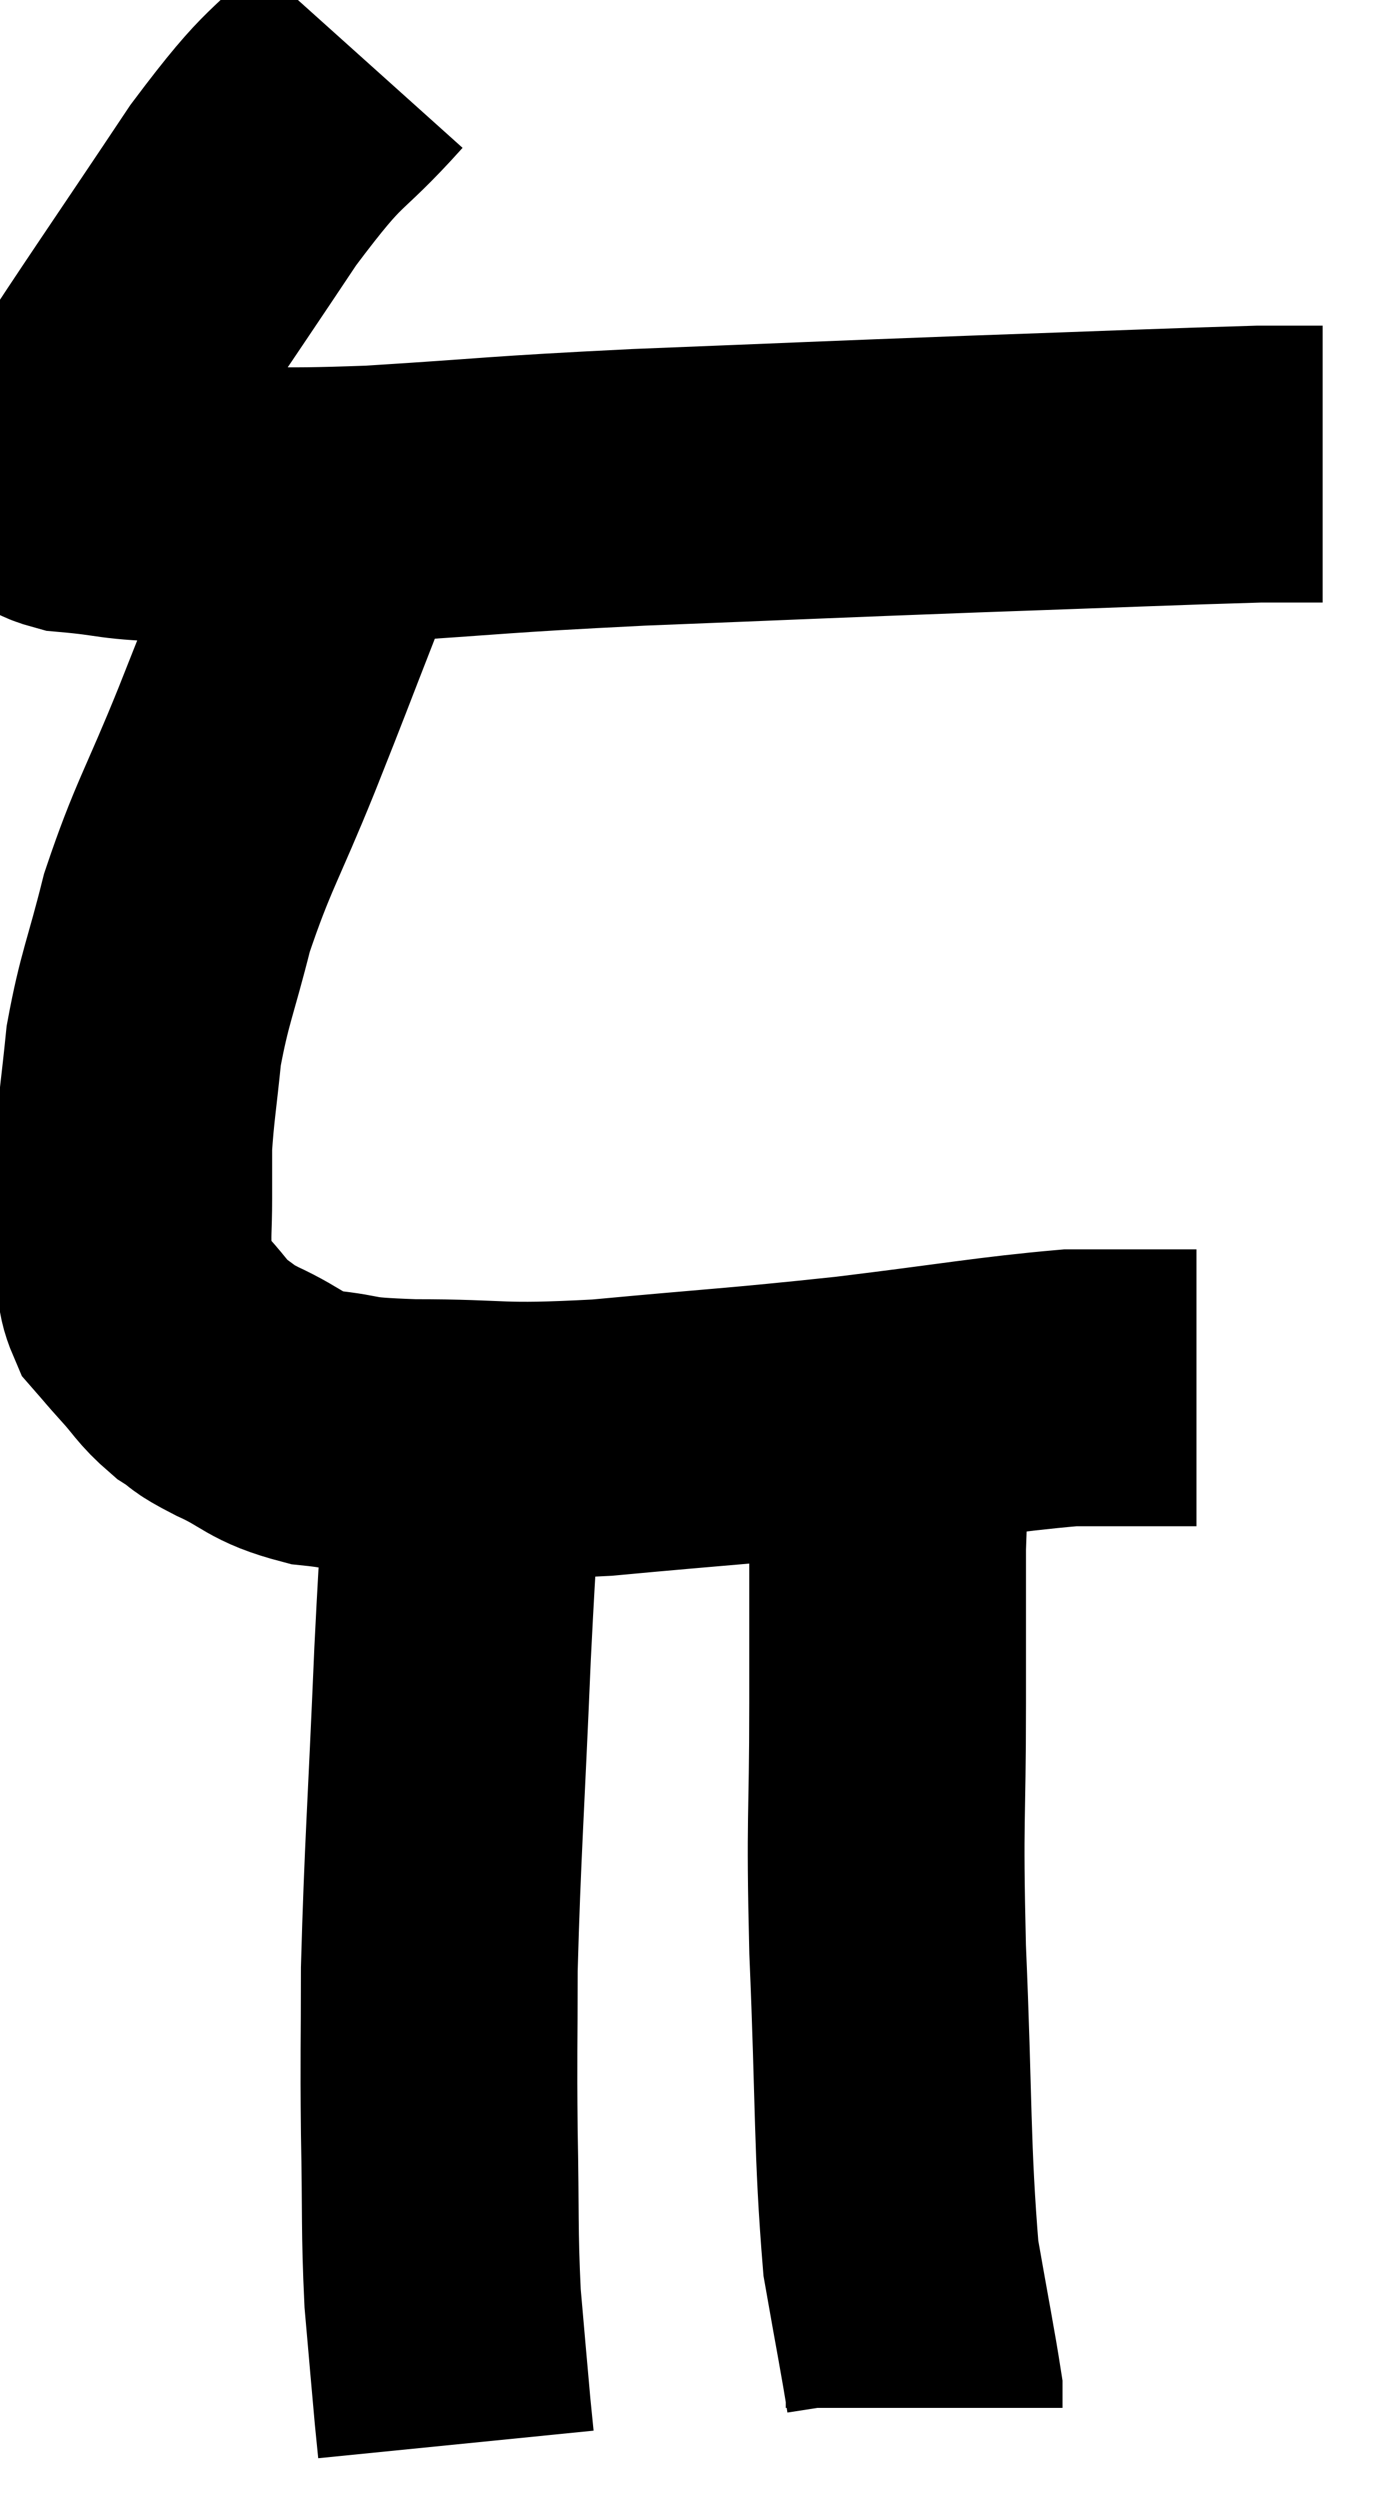 <svg xmlns="http://www.w3.org/2000/svg" viewBox="9.043 2.18 24.897 45.14" width="24.897" height="45.14"><path d="M 15.54 3.18 C 14.49 4.35, 14.655 3.9, 13.44 5.52 C 12.06 7.59, 11.46 8.445, 10.68 9.66 C 10.5 10.02, 10.455 10.125, 10.32 10.38 C 10.23 10.53, 10.14 10.5, 10.14 10.68 C 10.23 10.89, 9.765 10.95, 10.32 11.1 C 11.34 11.19, 10.995 11.235, 12.36 11.28 C 14.07 11.28, 13.725 11.355, 15.78 11.28 C 18.18 11.13, 17.865 11.115, 20.58 10.98 C 23.61 10.86, 23.835 10.845, 26.64 10.74 C 29.22 10.65, 30.225 10.605, 31.8 10.56 C 32.37 10.56, 32.655 10.56, 32.94 10.56 L 32.94 10.56" fill="none" stroke="black" stroke-width="5"></path><path d="M 14.58 12.78 C 14.04 14.16, 14.085 14.07, 13.5 15.54 C 12.87 17.1, 12.705 17.28, 12.24 18.66 C 11.94 19.86, 11.835 20.01, 11.64 21.06 C 11.55 21.96, 11.505 22.17, 11.46 22.86 C 11.46 23.34, 11.46 23.31, 11.46 23.82 C 11.46 24.36, 11.43 24.435, 11.46 24.9 C 11.52 25.29, 11.445 25.365, 11.58 25.68 C 11.79 25.92, 11.73 25.86, 12 26.16 C 12.33 26.52, 12.33 26.595, 12.66 26.88 C 12.99 27.09, 12.795 27.03, 13.32 27.3 C 14.04 27.63, 13.965 27.75, 14.76 27.96 C 15.63 28.05, 15.21 28.095, 16.5 28.14 C 18.21 28.14, 17.94 28.245, 19.92 28.14 C 22.17 27.93, 22.305 27.945, 24.42 27.72 C 26.4 27.48, 27.015 27.36, 28.38 27.24 C 29.13 27.24, 29.385 27.24, 29.88 27.24 C 30.12 27.24, 30.165 27.24, 30.36 27.24 C 30.51 27.24, 30.585 27.24, 30.66 27.24 L 30.66 27.24" fill="none" stroke="black" stroke-width="5"></path><path d="M 17.46 28.14 C 17.34 30.09, 17.34 29.64, 17.22 32.04 C 17.1 34.89, 17.04 35.58, 16.98 37.74 C 16.98 39.21, 16.965 39.195, 16.98 40.68 C 17.01 42.18, 16.98 42.42, 17.04 43.68 C 17.13 44.7, 17.16 45.06, 17.22 45.72 L 17.28 46.32" fill="none" stroke="black" stroke-width="5"></path><path d="M 25.26 27.24 C 25.17 28.68, 25.125 28.695, 25.08 30.12 C 25.08 31.53, 25.08 31.125, 25.08 32.94 C 25.08 35.16, 25.02 34.875, 25.08 37.38 C 25.2 40.17, 25.155 40.965, 25.32 42.96 C 25.53 44.16, 25.635 44.685, 25.74 45.36 C 25.74 45.51, 25.74 45.585, 25.74 45.66 L 25.74 45.66" fill="none" stroke="black" stroke-width="5"></path></svg>